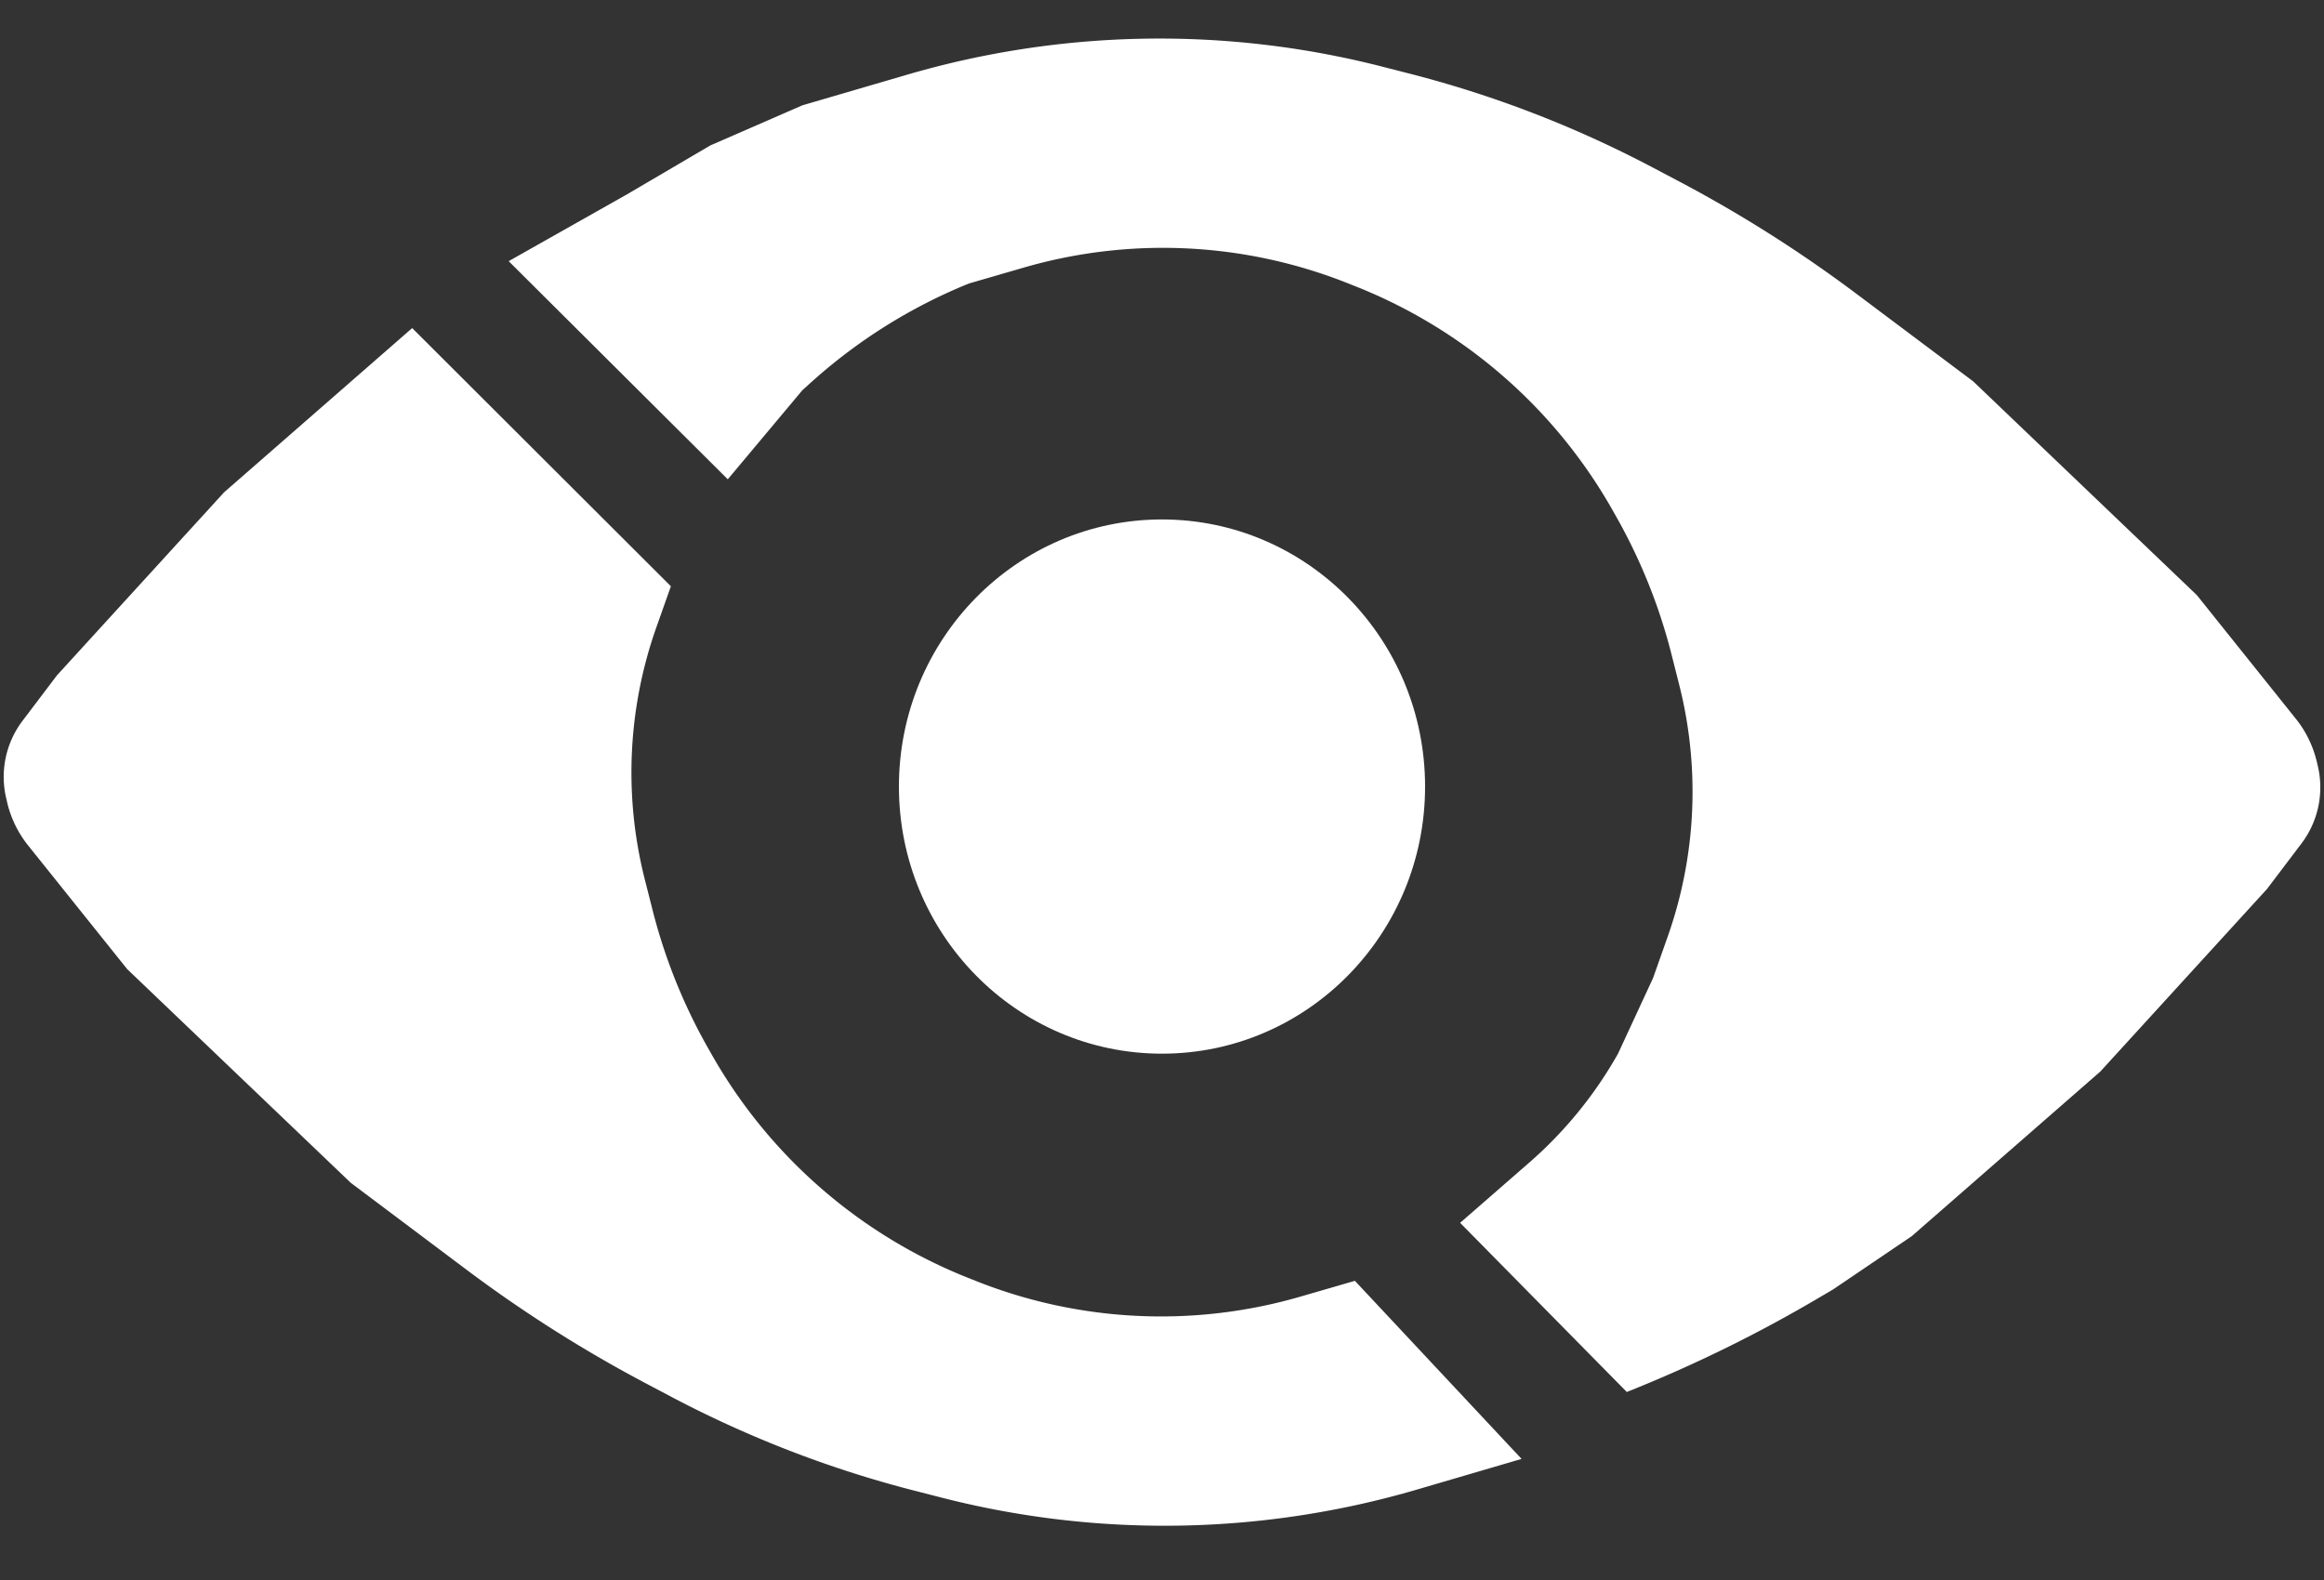 <svg width="25" height="17" fill="none" xmlns="http://www.w3.org/2000/svg"><rect width="100%" height="100%" fill="#333333" stroke="none"/><ellipse cx="12.5" cy="8.463" rx="2.83" ry="2.874" fill="#fff"/><path d="M2.406 5.301L4.434 3.53l2.783 2.778-.155.438a4.683 4.683 0 00-.126 2.715l.083.327a6 6 0 00.596 1.486l.041.072a5.51 5.51 0 002.763 2.405l.088.035a5.382 5.382 0 003.482.165l.586-.17 1.793 1.916-1.122.329a9.663 9.663 0 01-5.096.093l-.281-.072c-.916-.232-1.8-.572-2.636-1.012l-.265-.14a14.52 14.52 0 01-1.95-1.234l-1.244-.934-2.406-2.3L.302 9.096a1.168 1.168 0 01-.222-.45l-.011-.048a1 1 0 01.173-.842l.371-.49 1.793-1.964zm20.188 6.228L20.566 13.3l-.849.575-.128.075a14.88 14.88 0 01-2.089 1.027l-1.793-1.82.74-.645c.385-.335.709-.732.959-1.176l.377-.814.155-.439a4.683 4.683 0 00.126-2.714l-.083-.328a5.997 5.997 0 00-.597-1.486l-.04-.071A5.511 5.511 0 0014.58 3.08l-.088-.035a5.381 5.381 0 00-3.482-.165l-.586.17c-.625.253-1.2.614-1.7 1.065l-.093.084-.802.958L5.472 2.81l1.273-.719.896-.526.991-.432L9.754.805A9.665 9.665 0 0114.85.712l.281.072c.916.232 1.8.572 2.636 1.012l.265.14c.682.358 1.334.771 1.95 1.234l1.244.933 2.406 2.3 1.066 1.332c.106.132.181.286.222.45l.011.047a1 1 0 01-.173.843l-.371.49-1.793 1.964z" fill="#fff"/></svg>